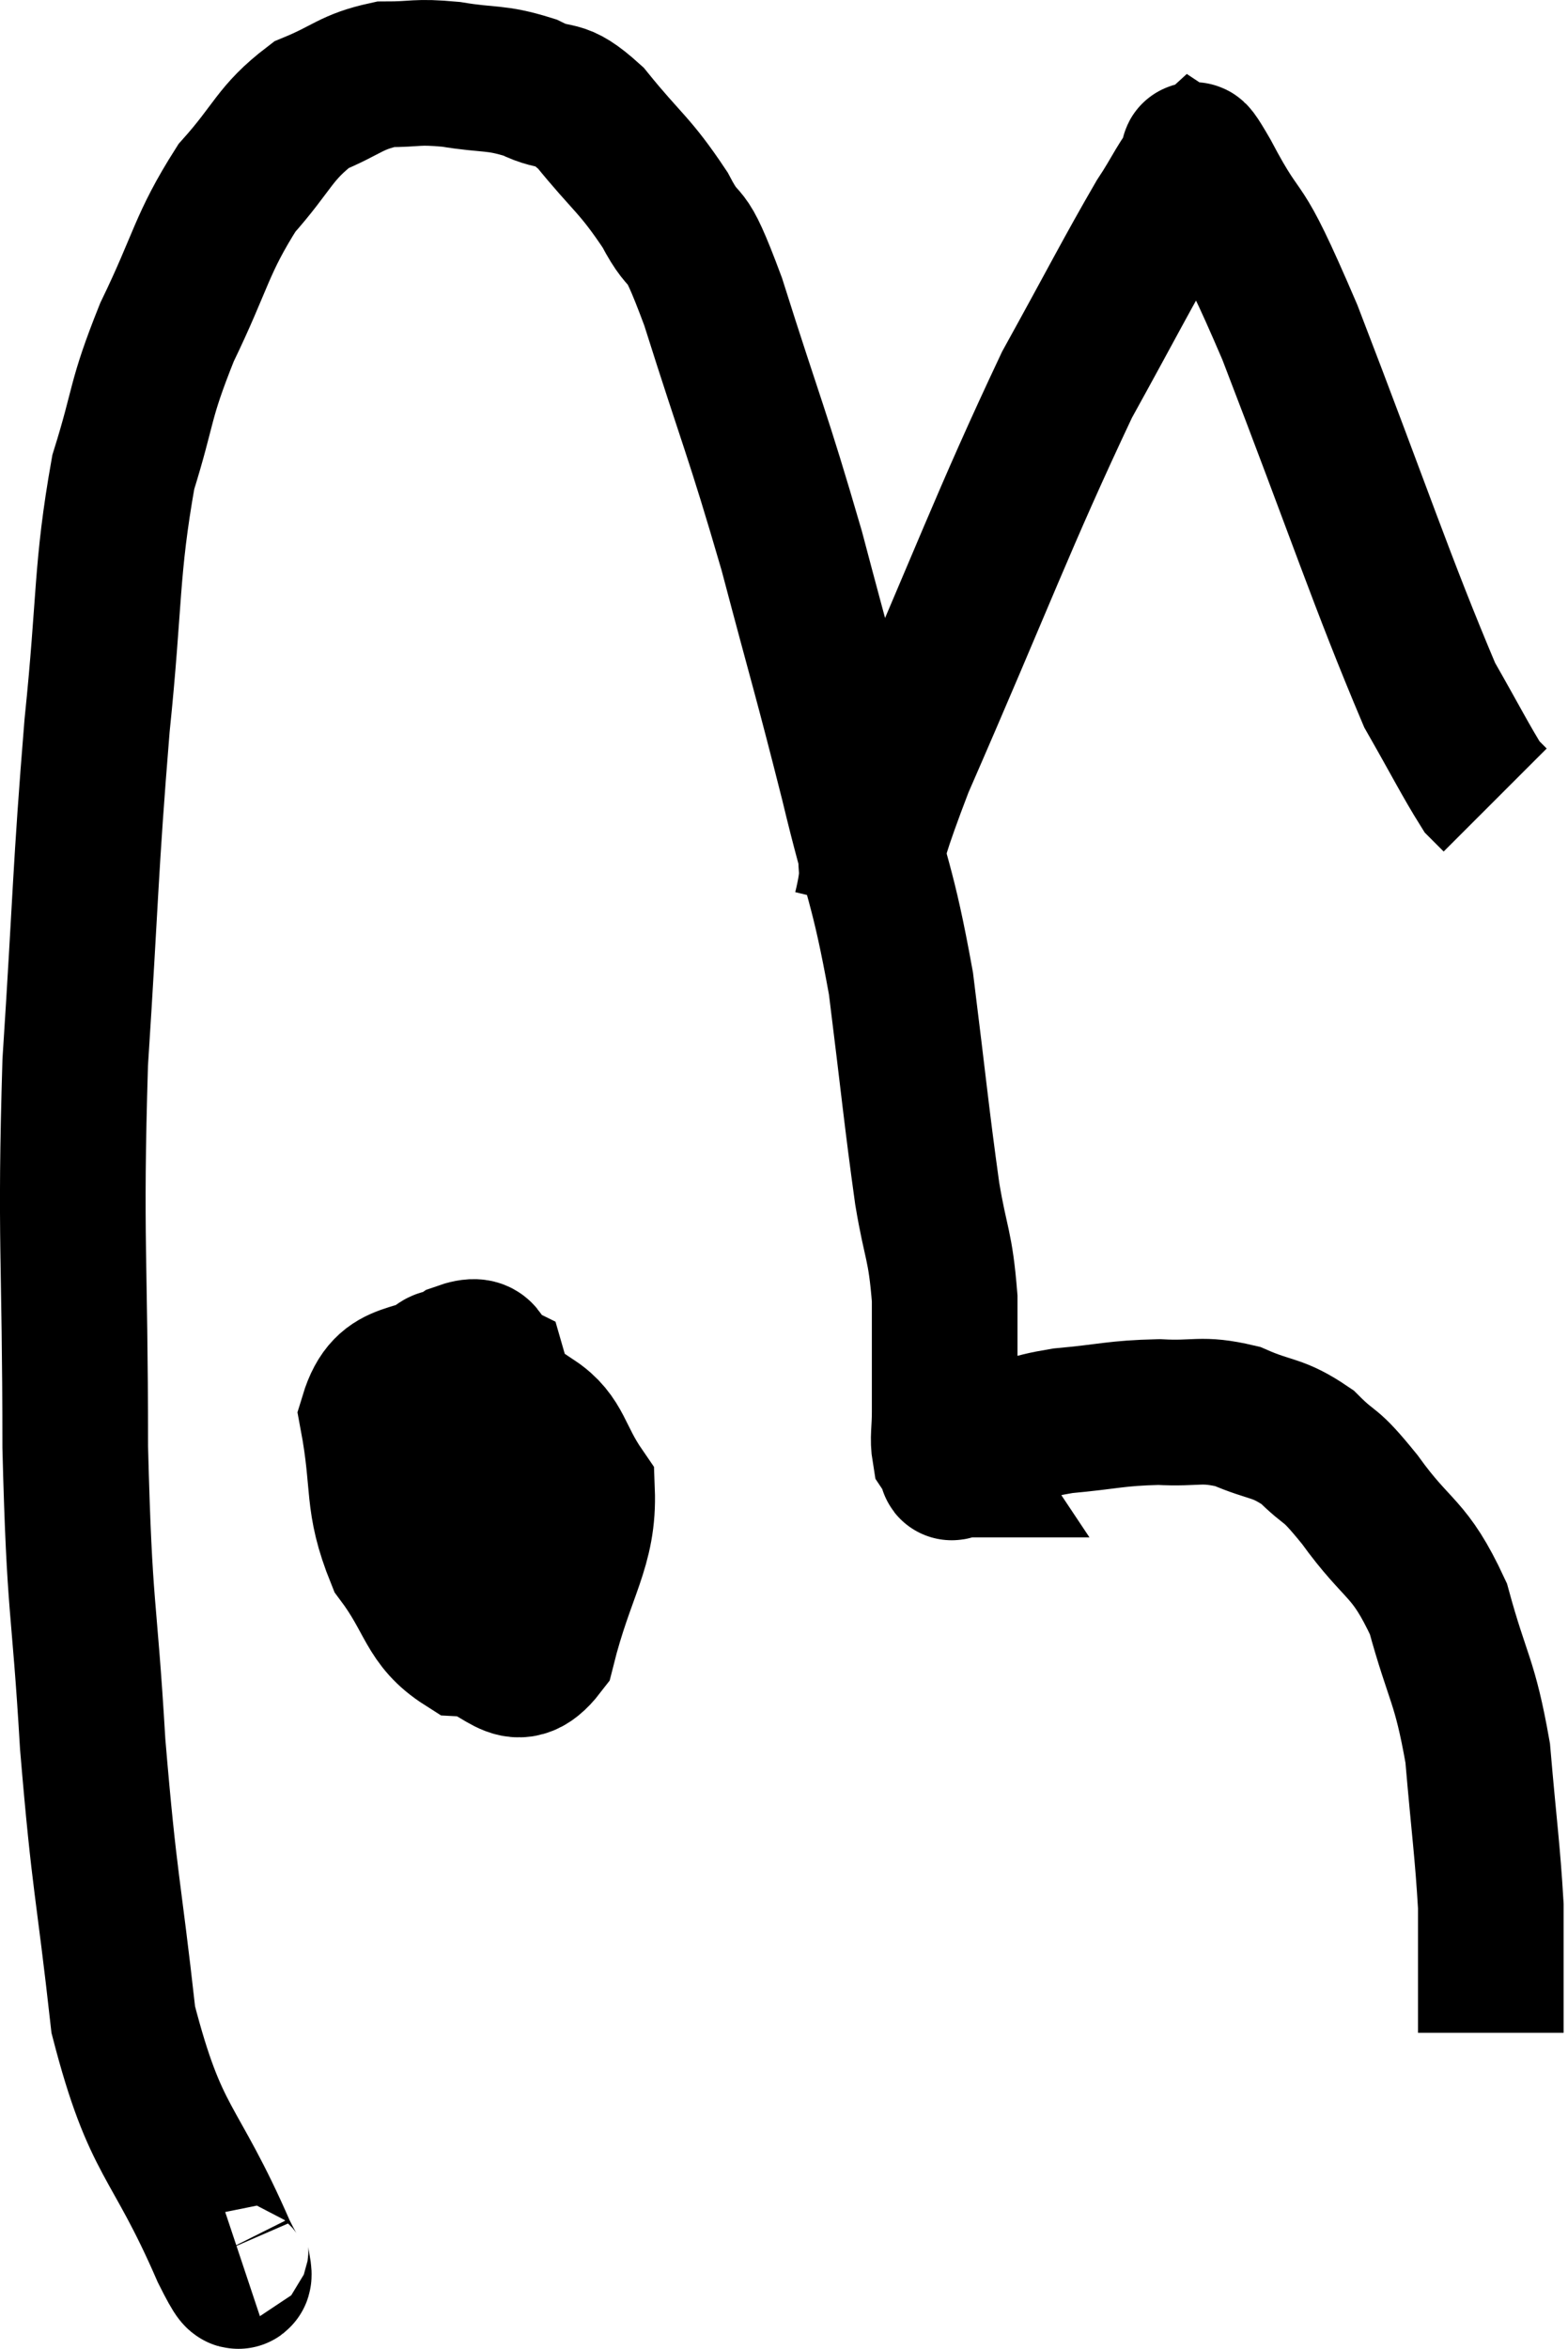 <svg xmlns="http://www.w3.org/2000/svg" viewBox="8.927 9.84 21.533 32.238" width="21.533" height="32.238"><path d="M 12.18 40.68 C 12.09 40.71, 12.39 41.52, 12 40.74 C 11.31 39.15, 11.07 39.3, 10.62 37.56 C 10.41 35.67, 10.365 35.745, 10.2 33.78 C 10.08 31.74, 10.02 32.04, 9.96 29.7 C 9.96 27.06, 9.885 26.895, 9.96 24.42 C 10.11 22.11, 10.095 21.825, 10.26 19.8 C 10.44 18.06, 10.38 17.67, 10.62 16.32 C 10.92 15.36, 10.83 15.375, 11.22 14.4 C 11.7 13.41, 11.685 13.2, 12.18 12.42 C 12.69 11.85, 12.69 11.67, 13.2 11.28 C 13.71 11.07, 13.74 10.965, 14.22 10.86 C 14.67 10.86, 14.625 10.815, 15.12 10.86 C 15.66 10.95, 15.72 10.89, 16.2 11.04 C 16.62 11.25, 16.575 11.04, 17.04 11.46 C 17.55 12.09, 17.64 12.09, 18.06 12.72 C 18.39 13.35, 18.285 12.81, 18.72 13.98 C 19.26 15.69, 19.32 15.75, 19.8 17.4 C 20.22 18.99, 20.265 19.095, 20.64 20.58 C 20.97 21.96, 21.045 21.93, 21.3 23.34 C 21.48 24.78, 21.51 25.14, 21.66 26.22 C 21.78 26.94, 21.84 26.91, 21.9 27.66 C 21.9 28.44, 21.9 28.695, 21.9 29.22 C 21.9 29.49, 21.87 29.58, 21.9 29.76 C 21.96 29.85, 21.99 29.895, 22.02 29.94 C 22.02 29.94, 22.005 29.94, 22.02 29.94 C 22.05 29.94, 21.915 30.03, 22.08 29.94 C 22.38 29.76, 22.32 29.73, 22.68 29.58 C 23.1 29.46, 22.98 29.43, 23.52 29.34 C 24.18 29.28, 24.24 29.235, 24.84 29.22 C 25.38 29.25, 25.41 29.16, 25.92 29.28 C 26.4 29.49, 26.46 29.415, 26.88 29.7 C 27.24 30.06, 27.15 29.865, 27.6 30.42 C 28.14 31.17, 28.275 31.05, 28.68 31.92 C 28.95 32.91, 29.04 32.88, 29.22 33.9 C 29.31 34.95, 29.355 35.235, 29.4 36 C 29.4 36.48, 29.4 36.57, 29.4 36.96 C 29.4 37.26, 29.4 37.41, 29.4 37.56 C 29.4 37.56, 29.4 37.515, 29.4 37.56 L 29.4 37.74" fill="none" stroke="black" stroke-width="2"></path><path d="M 20.82 22.32 C 21.06 21.33, 20.61 22.14, 21.3 20.34 C 22.44 17.73, 22.695 16.995, 23.58 15.12 C 24.21 13.98, 24.405 13.59, 24.84 12.84 C 25.08 12.48, 25.155 12.27, 25.32 12.12 C 25.41 12.18, 25.17 11.67, 25.5 12.24 C 26.07 13.32, 25.875 12.615, 26.64 14.4 C 27.6 16.89, 27.9 17.82, 28.56 19.38 C 28.92 20.01, 29.055 20.28, 29.28 20.64 C 29.37 20.73, 29.415 20.775, 29.46 20.82 L 29.46 20.82" fill="none" stroke="black" stroke-width="2"></path><path d="M 15.3 28.44 C 15.03 28.68, 14.985 28.29, 14.76 28.92 C 14.58 29.94, 14.355 30.225, 14.4 30.96 C 14.67 31.41, 14.7 31.635, 14.94 31.86 C 15.15 31.86, 15.165 32.31, 15.36 31.86 C 15.54 30.96, 15.63 30.855, 15.72 30.06 C 15.72 29.37, 15.84 29.085, 15.72 28.68 C 15.48 28.56, 15.66 28.29, 15.24 28.44 C 14.64 28.86, 14.25 28.59, 14.04 29.28 C 14.22 30.24, 14.085 30.42, 14.4 31.2 C 14.85 31.8, 14.805 32.085, 15.3 32.4 C 15.84 32.43, 15.975 32.985, 16.38 32.46 C 16.65 31.38, 16.95 31.08, 16.92 30.3 C 16.59 29.82, 16.62 29.58, 16.26 29.34 C 15.87 29.34, 15.855 29.07, 15.48 29.34 C 15.12 29.88, 14.82 29.91, 14.76 30.42 C 15 30.9, 14.925 31.185, 15.24 31.38 C 15.63 31.29, 15.72 31.455, 16.02 31.2 L 16.44 30.36" fill="none" stroke="black" stroke-width="2"></path></svg>